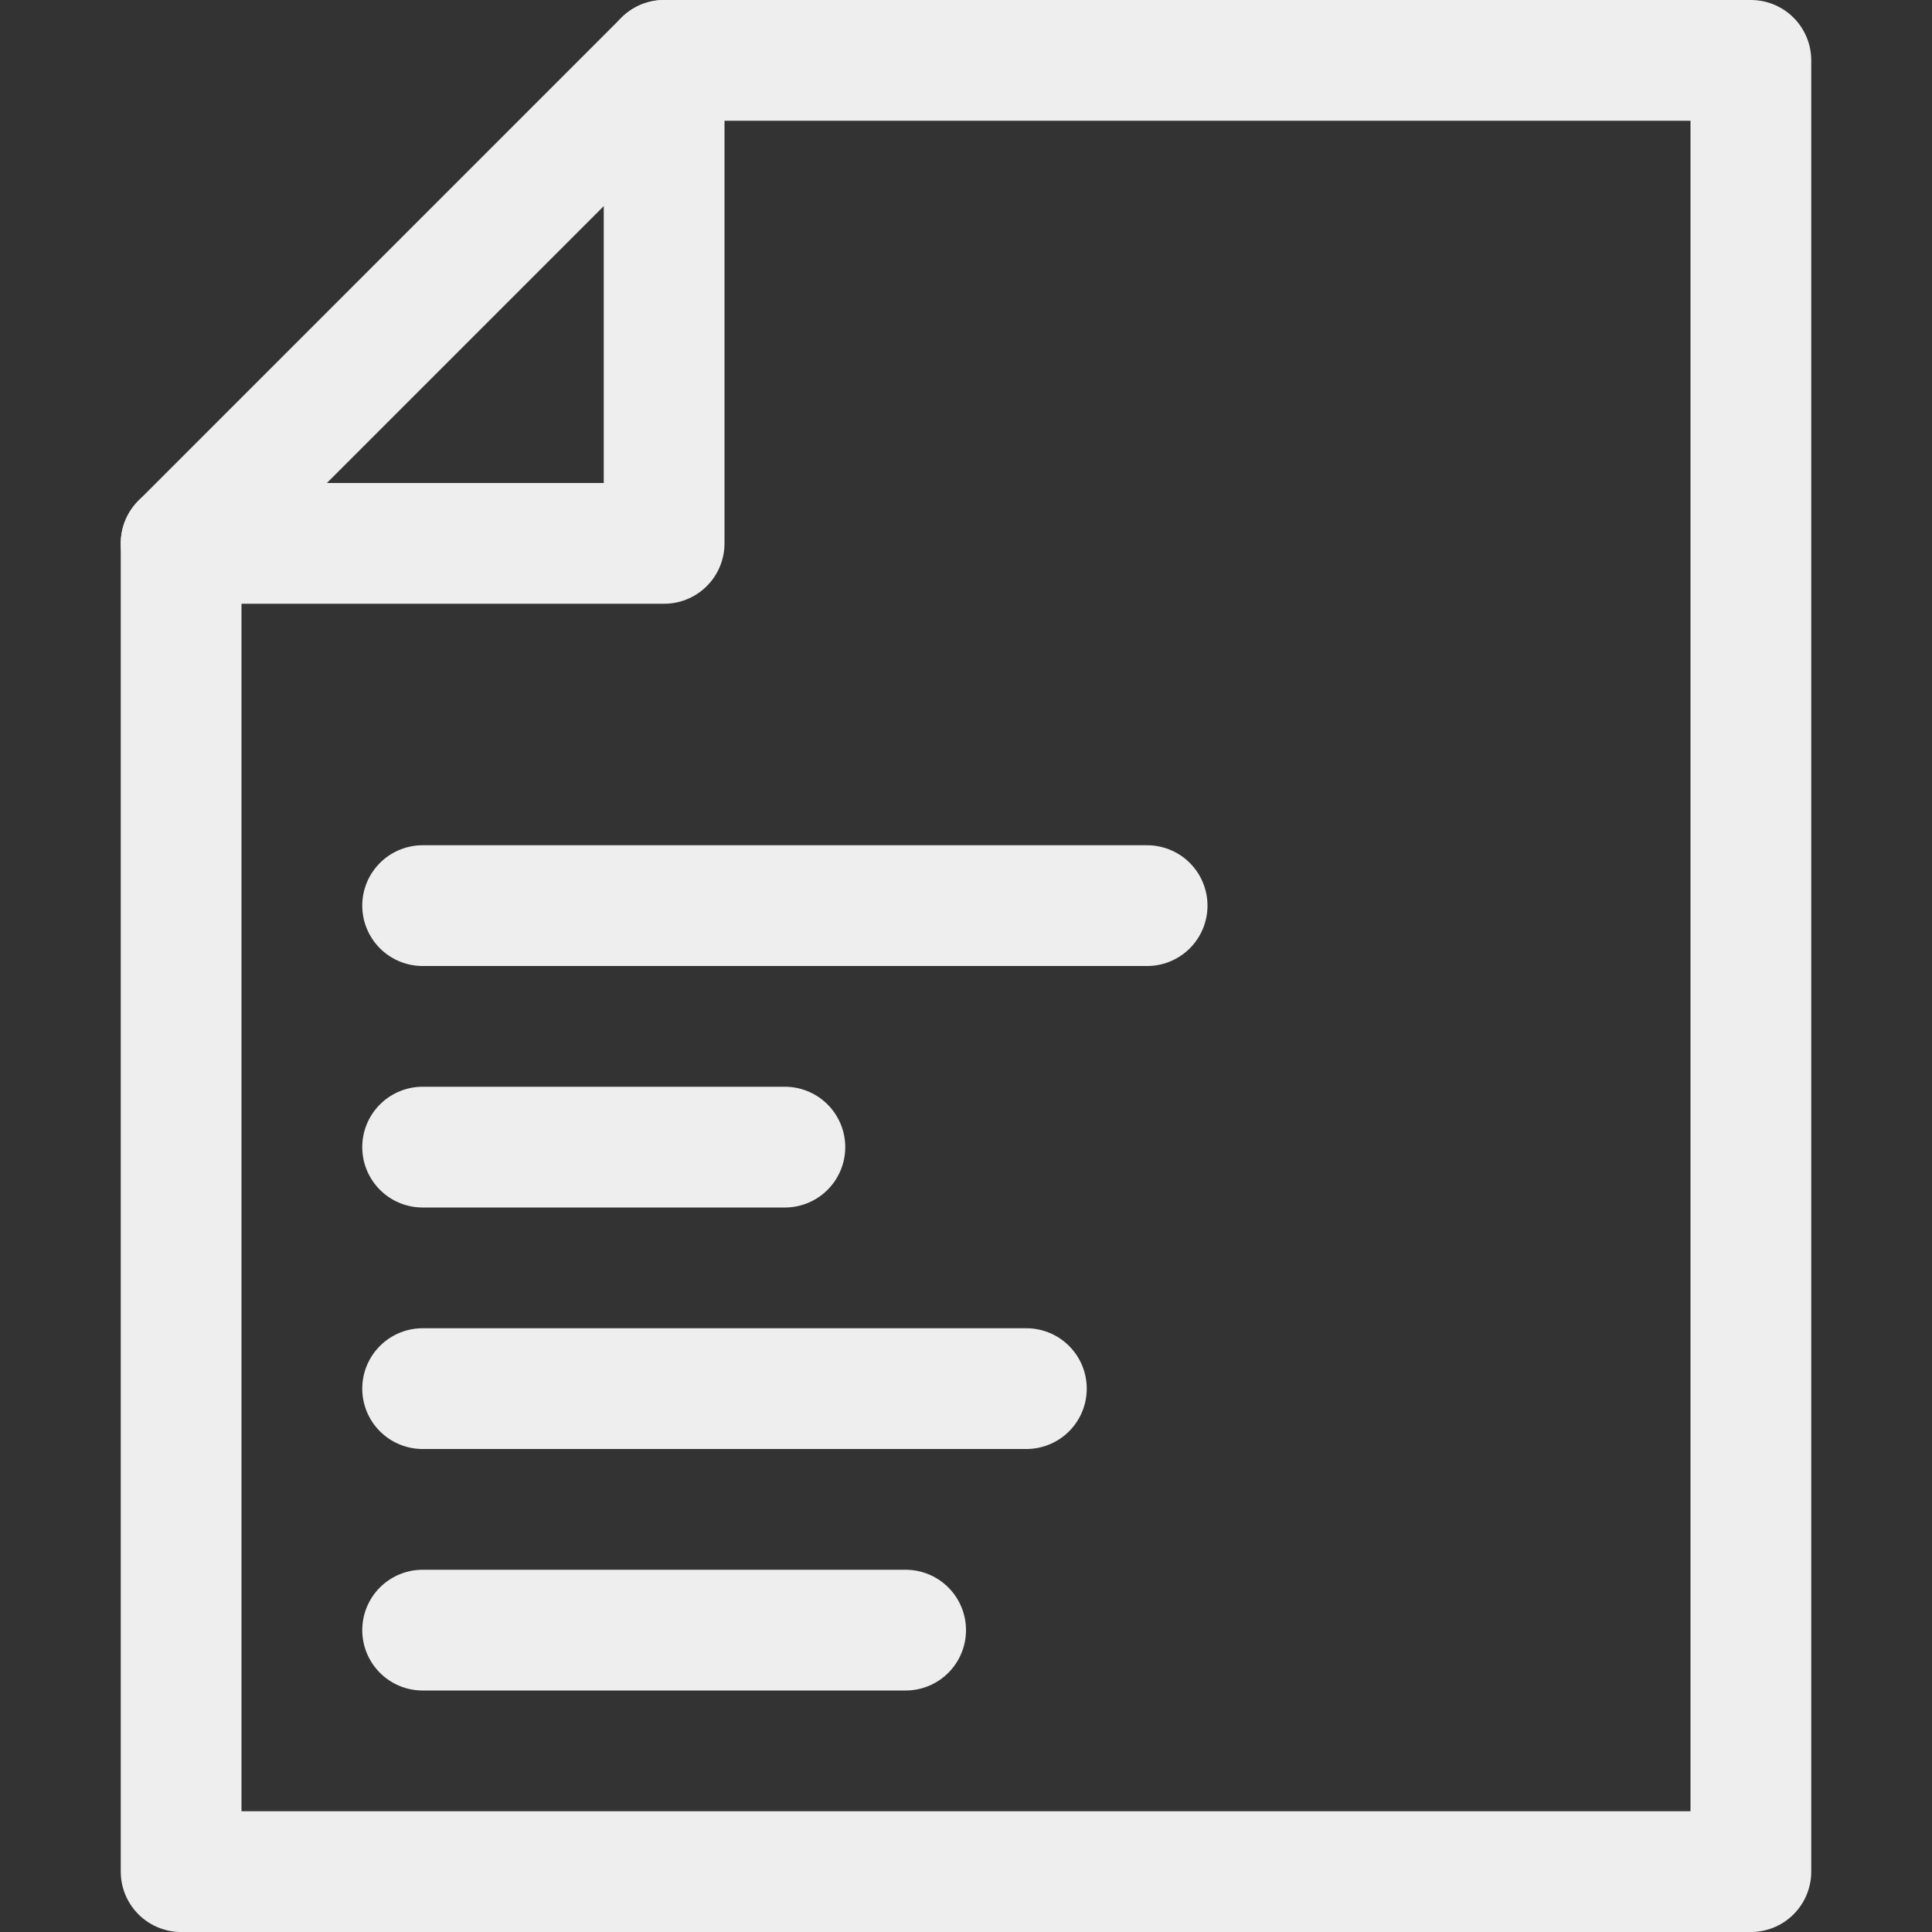 <?xml version="1.0" encoding="UTF-8" standalone="no"?><!DOCTYPE svg PUBLIC "-//W3C//DTD SVG 1.1//EN" "http://www.w3.org/Graphics/SVG/1.1/DTD/svg11.dtd"><svg width="16px" height="16px" version="1.1" xmlns="http://www.w3.org/2000/svg" xmlns:xlink="http://www.w3.org/1999/xlink" xml:space="preserve" xmlns:serif="http://www.serif.com/" style="fill-rule:evenodd;clip-rule:evenodd;stroke-linecap:square;stroke-linejoin:round;stroke-miterlimit:1.5;"><rect width="100%" height="100%" fill="#333333" stroke="none"/><rect id="file_txt" x="0" y="0" width="16" height="16" style="fill:none;"/><clipPath id="_clip1"><rect x="0" y="0" width="16" height="16"/></clipPath><g clip-path="url(#_clip1)"><g><path d="M1.5,4.5l4,-4l9,0l0,15l-13,0l0,-11Z" style="fill:none;stroke:rgb(238,238,238);stroke-width:1px;"/><path d="M1.5,4.5l4,-0l0,-4" style="fill:none;stroke:rgb(238,238,238);stroke-width:1px;stroke-linecap:round;"/></g><path d="M3.5,7.5l6,0" style="fill:none;stroke:rgb(238,238,238);stroke-width:1px;stroke-linecap:round;stroke-miterlimit:4;"/><path d="M3.5,9.5l3,0" style="fill:none;stroke:rgb(238,238,238);stroke-width:1px;stroke-linecap:round;stroke-miterlimit:4;"/><path d="M3.5,11.5l5,0" style="fill:none;stroke:rgb(238,238,238);stroke-width:1px;stroke-linecap:round;stroke-miterlimit:4;"/><path d="M3.5,13.5l4,0" style="fill:none;stroke:rgb(238,238,238);stroke-width:1px;stroke-linecap:round;stroke-miterlimit:4;"/></g></svg>